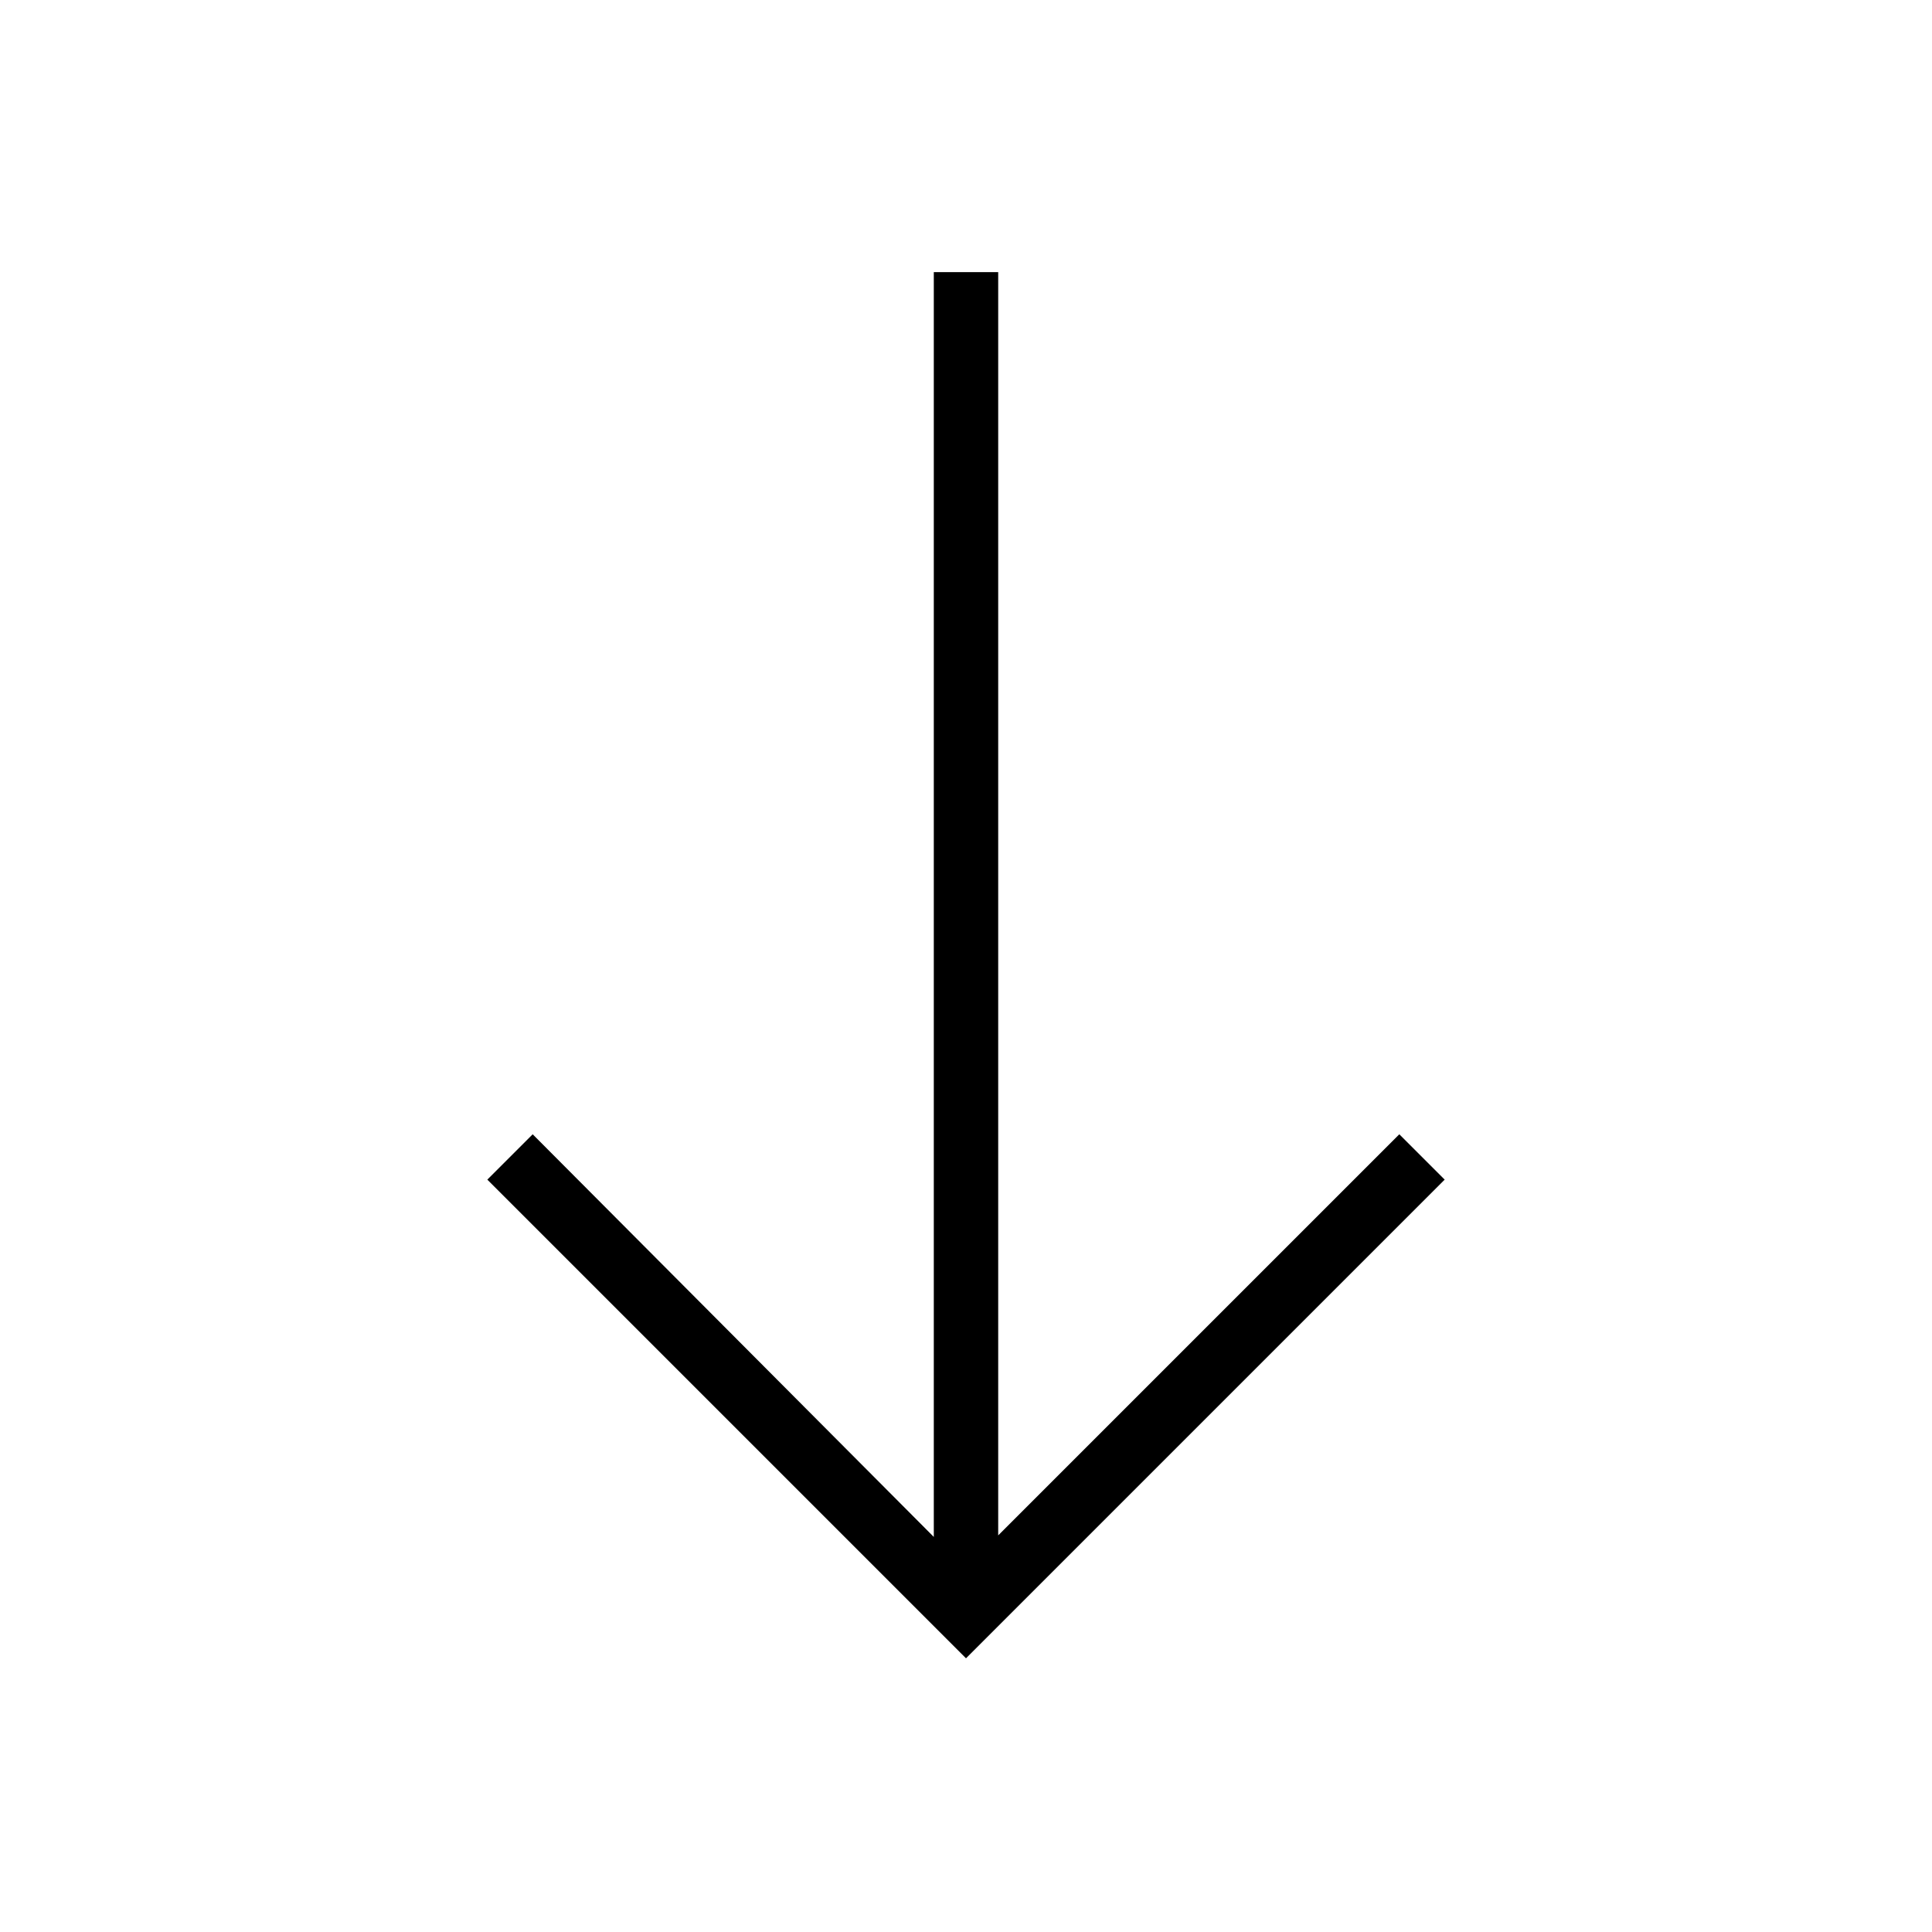 <svg xmlns="http://www.w3.org/2000/svg" height="20" viewBox="0 -960 960 960" width="20"><path d="M480-136 242.15-373.85l22.54-22.53L464-196.31v-628.46h32v627.69l199.31-199.3 22.54 22.53L480-136Z"/></svg>